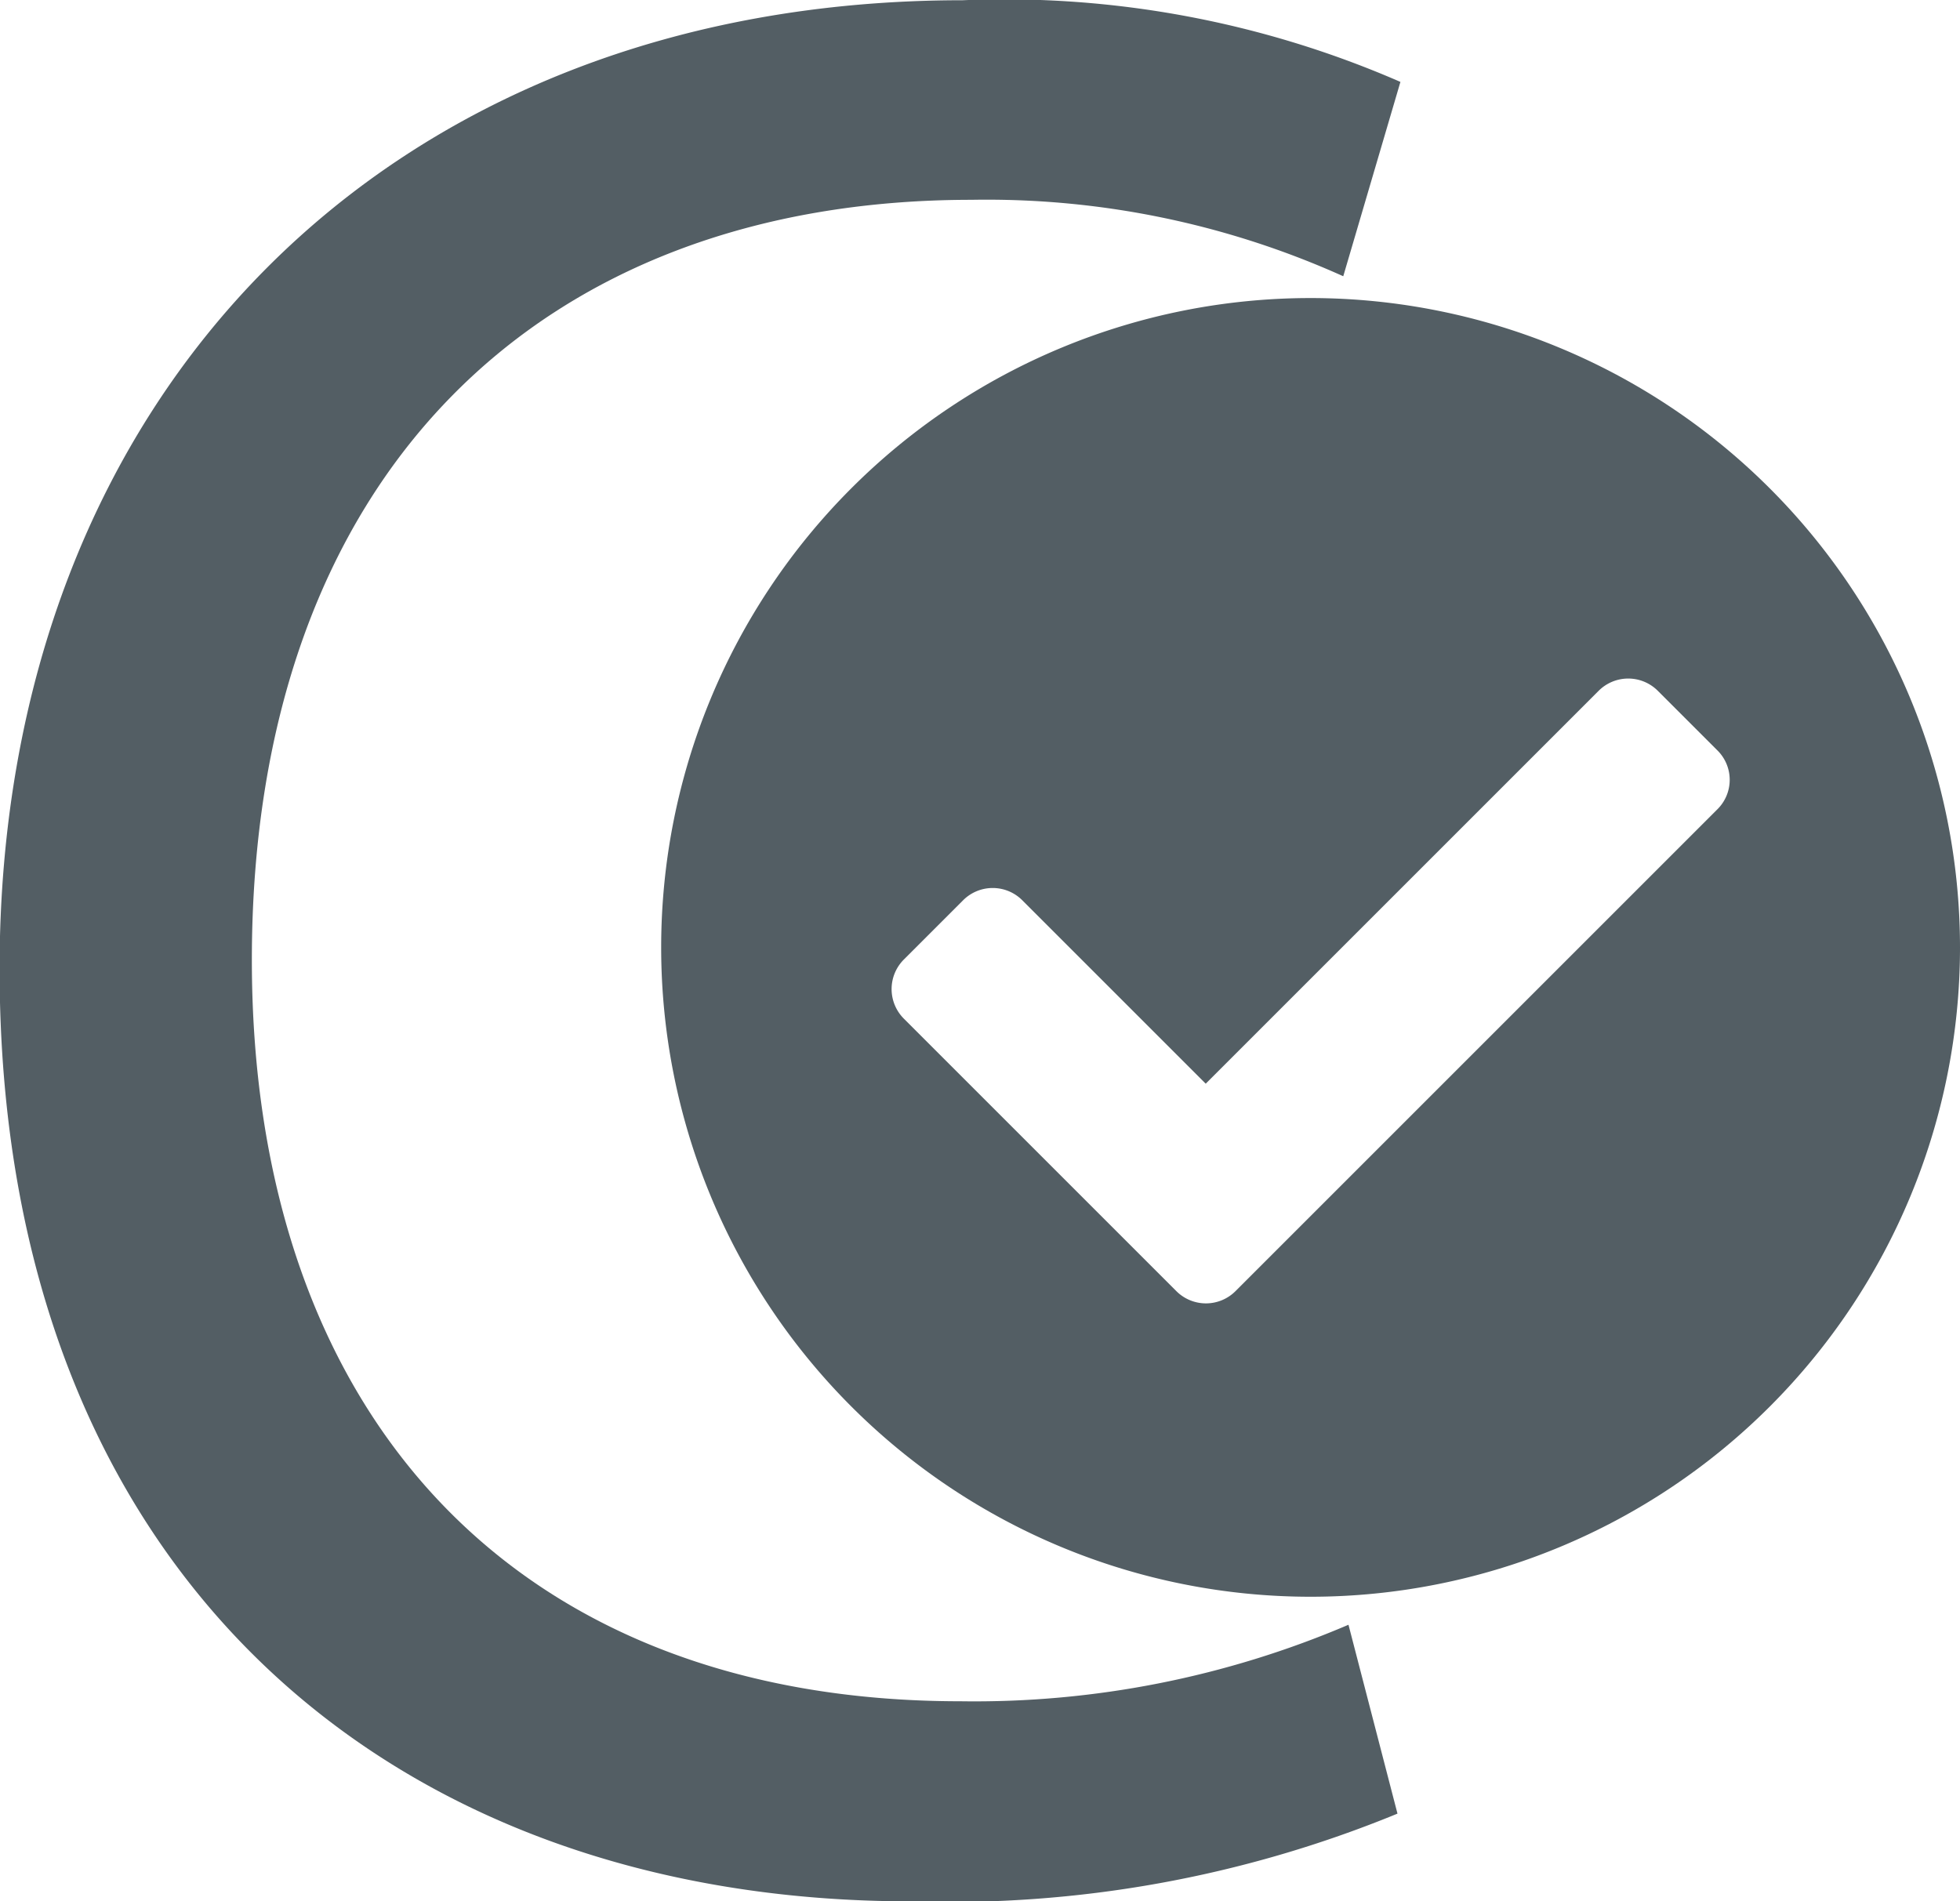 <svg xmlns="http://www.w3.org/2000/svg" viewBox="0 0 24 23.28">
  <defs>
    <style>
      .cls-1 {
        fill: #535e64;
      }
    </style>
  </defs>
  <g id="Consular_Vetting_INL" data-name="Consular Vetting INL" transform="translate(-1144 -22)">
    <path id="Path_369" data-name="Path 369" class="cls-1" d="M187.952,100.6a7.952,7.952,0,1,0,7.952,7.952A7.955,7.955,0,0,0,187.952,100.6Zm4.981,6.261-5.9,5.9h0a.512.512,0,0,1-.725,0l-3.336-3.336a.512.512,0,0,1,0-.725l.725-.725a.512.512,0,0,1,.725,0l2.246,2.246,4.811-4.811a.512.512,0,0,1,.725,0l.725.725A.507.507,0,0,1,192.933,106.861Z" transform="translate(972.096 -74.95)"/>
    <path id="Path_370" data-name="Path 370" class="cls-1" d="M34.261,50.434c-5.495,0-8.677-3.552-8.677-9.078,0-5.927,3.516-9.309,8.81-9.309a10.629,10.629,0,0,1,4.554.936l.7-2.38a12.129,12.129,0,0,0-5.361-1c-7,0-11.792,4.791-11.792,11.859,0,7.4,4.791,11.422,11.154,11.422a14.412,14.412,0,0,0,5.963-1.074l-.6-2.313A11.641,11.641,0,0,1,34.261,50.434Z" transform="translate(1121.5 -7.6)"/>
  </g>
</svg>
